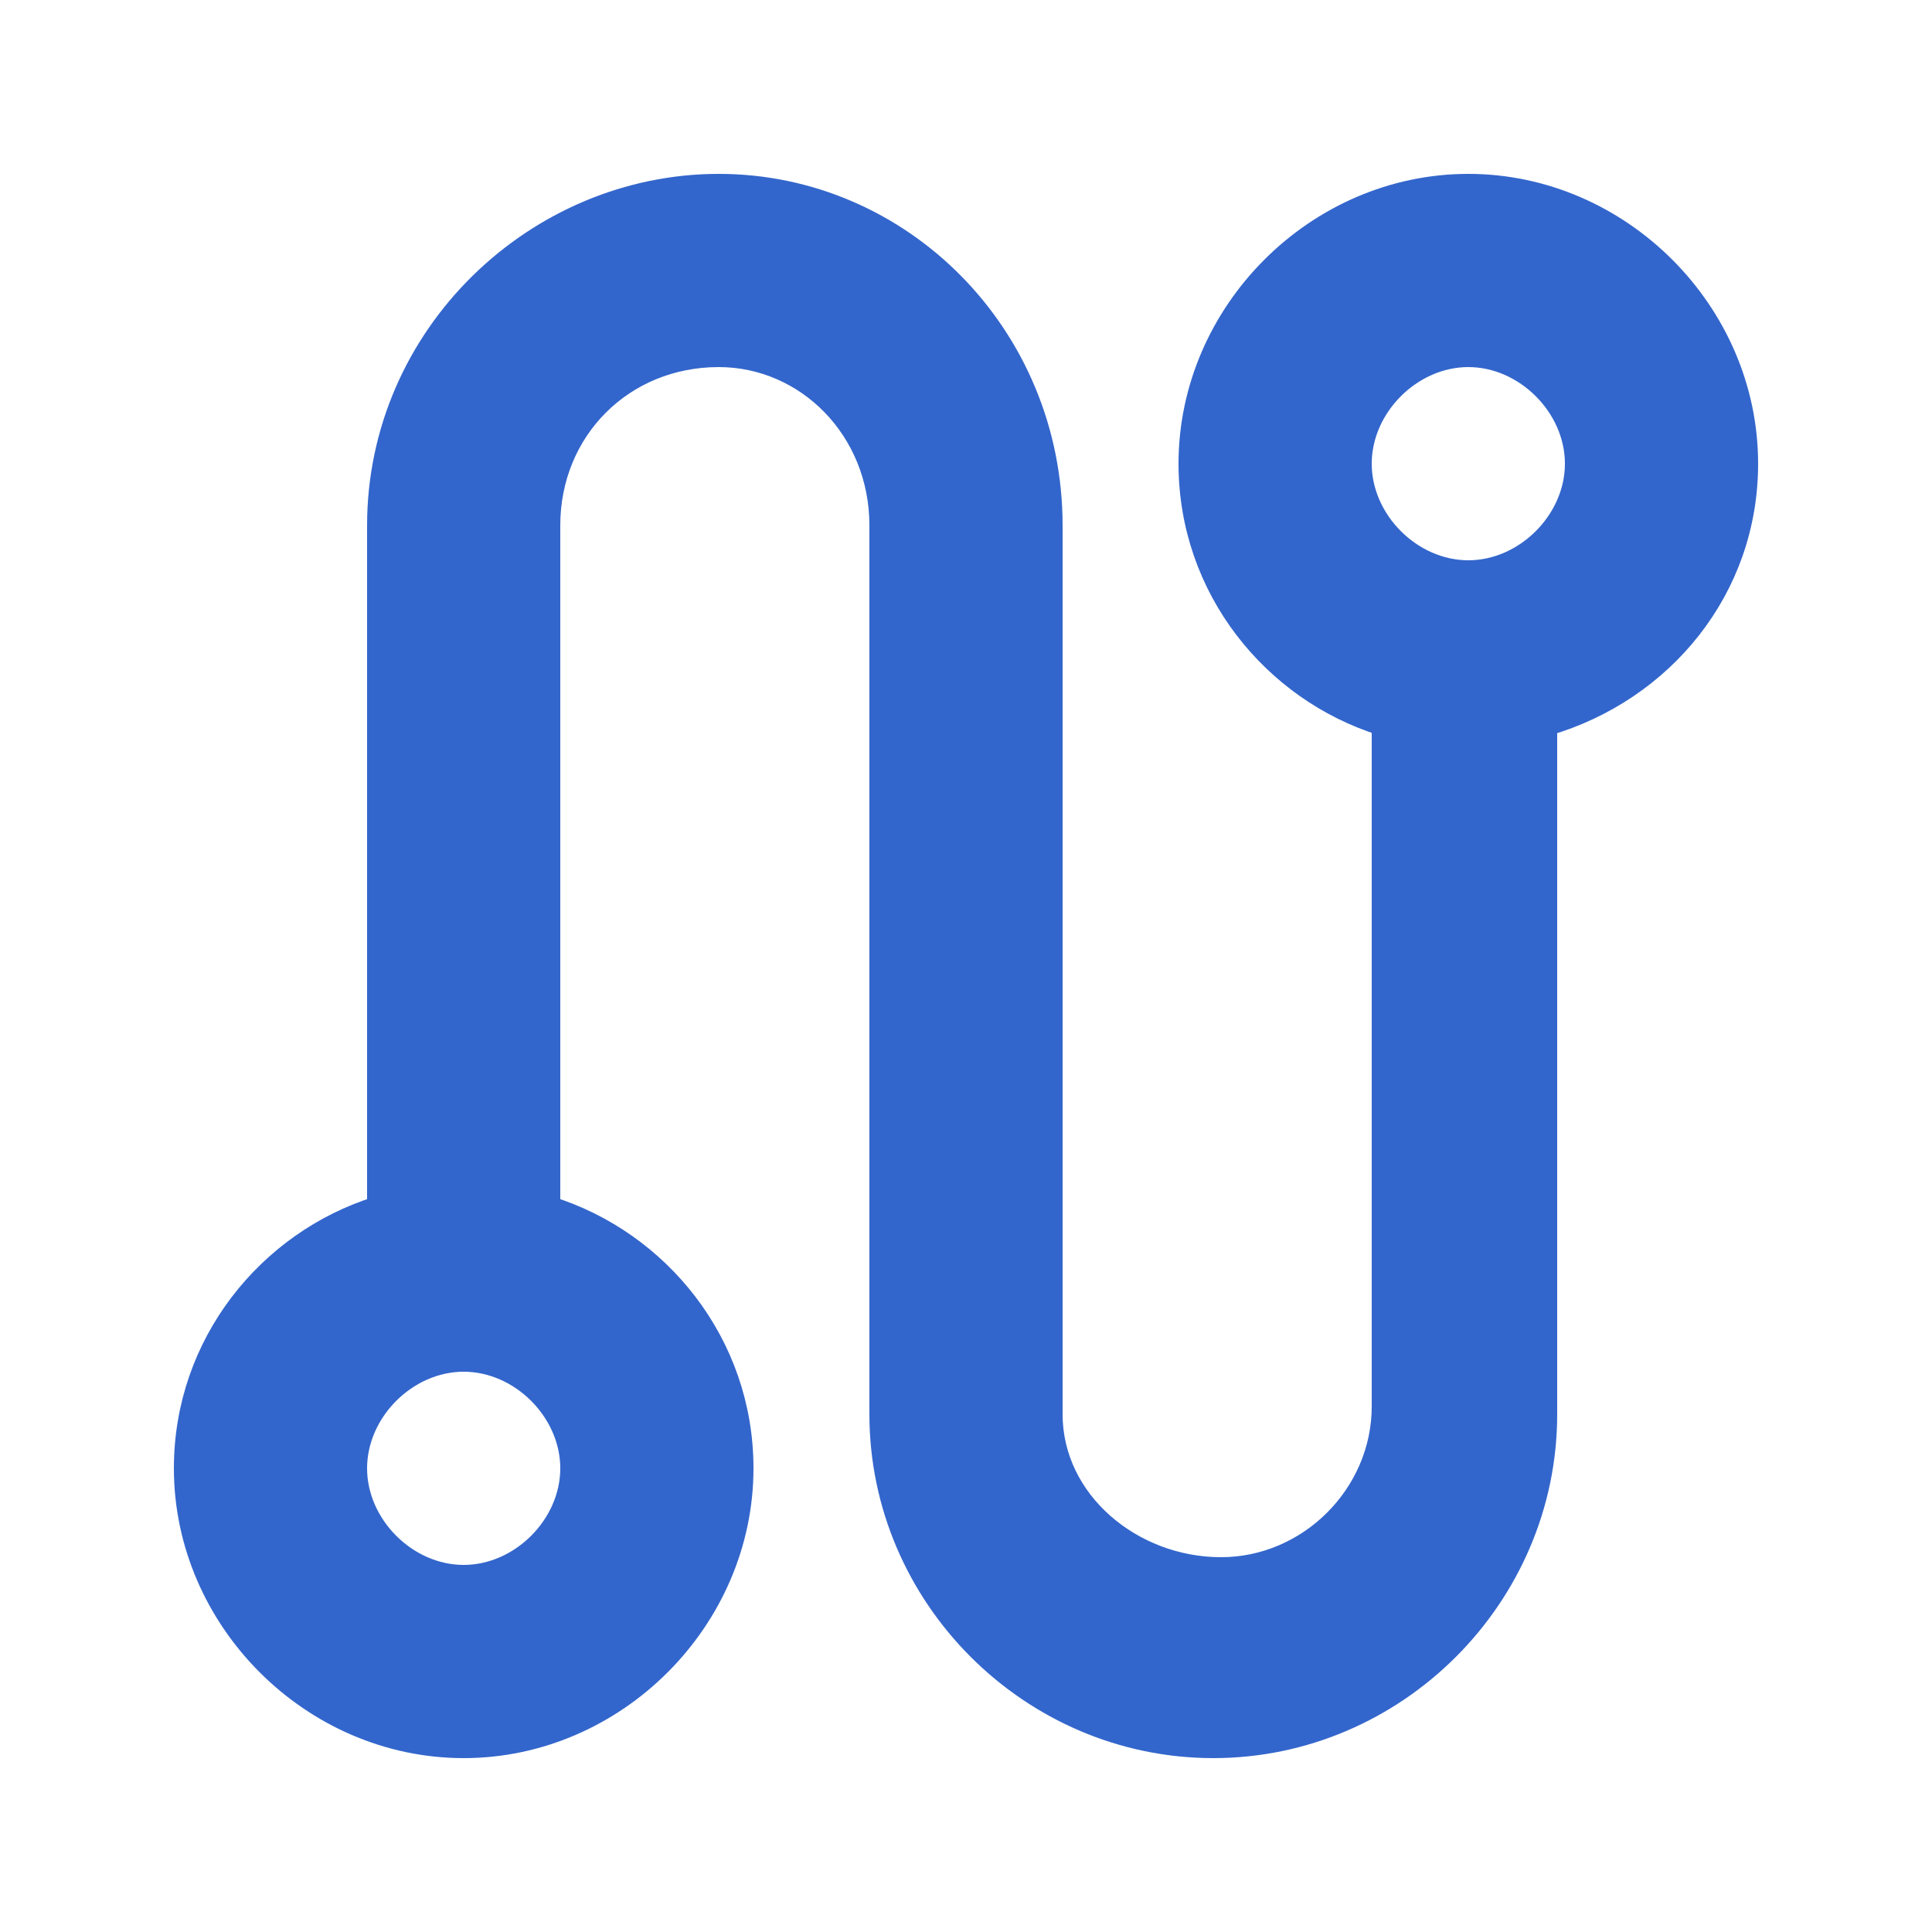<svg width="10" height="10" viewBox="0 0 10 10" fill="none" xmlns="http://www.w3.org/2000/svg">
<path d="M7.6 0.95C6.812 0.95 6.15 1.612 6.15 2.4C6.15 3.05 6.587 3.58 7.15 3.757V7.28C7.15 7.732 6.772 8.11 6.32 8.11C5.862 8.11 5.45 7.767 5.45 7.32V2.72C5.45 1.733 4.668 0.95 3.72 0.95C2.773 0.95 1.95 1.732 1.95 2.72V6.243C1.387 6.42 0.95 6.95 0.95 7.6C0.95 8.388 1.612 9.05 2.4 9.05C3.188 9.05 3.85 8.388 3.85 7.6C3.85 6.95 3.413 6.42 2.85 6.243V2.72C2.85 2.228 3.228 1.85 3.72 1.85C4.171 1.85 4.55 2.226 4.55 2.72V7.32C4.55 8.268 5.332 9.05 6.28 9.05C7.228 9.05 8.01 8.268 8.01 7.32V3.758C8.611 3.581 9.05 3.051 9.05 2.4C9.05 1.612 8.388 0.95 7.6 0.95ZM2.95 7.6C2.95 7.892 2.692 8.15 2.4 8.15C2.108 8.15 1.85 7.892 1.85 7.6C1.85 7.308 2.108 7.05 2.4 7.05C2.692 7.05 2.95 7.308 2.95 7.6ZM7.6 2.95C7.308 2.95 7.05 2.692 7.05 2.4C7.05 2.108 7.308 1.85 7.6 1.85C7.892 1.85 8.15 2.108 8.15 2.4C8.15 2.692 7.892 2.95 7.6 2.95Z" fill="#3366CC" stroke="#3366CC" stroke-width="0.1"/>
</svg>
